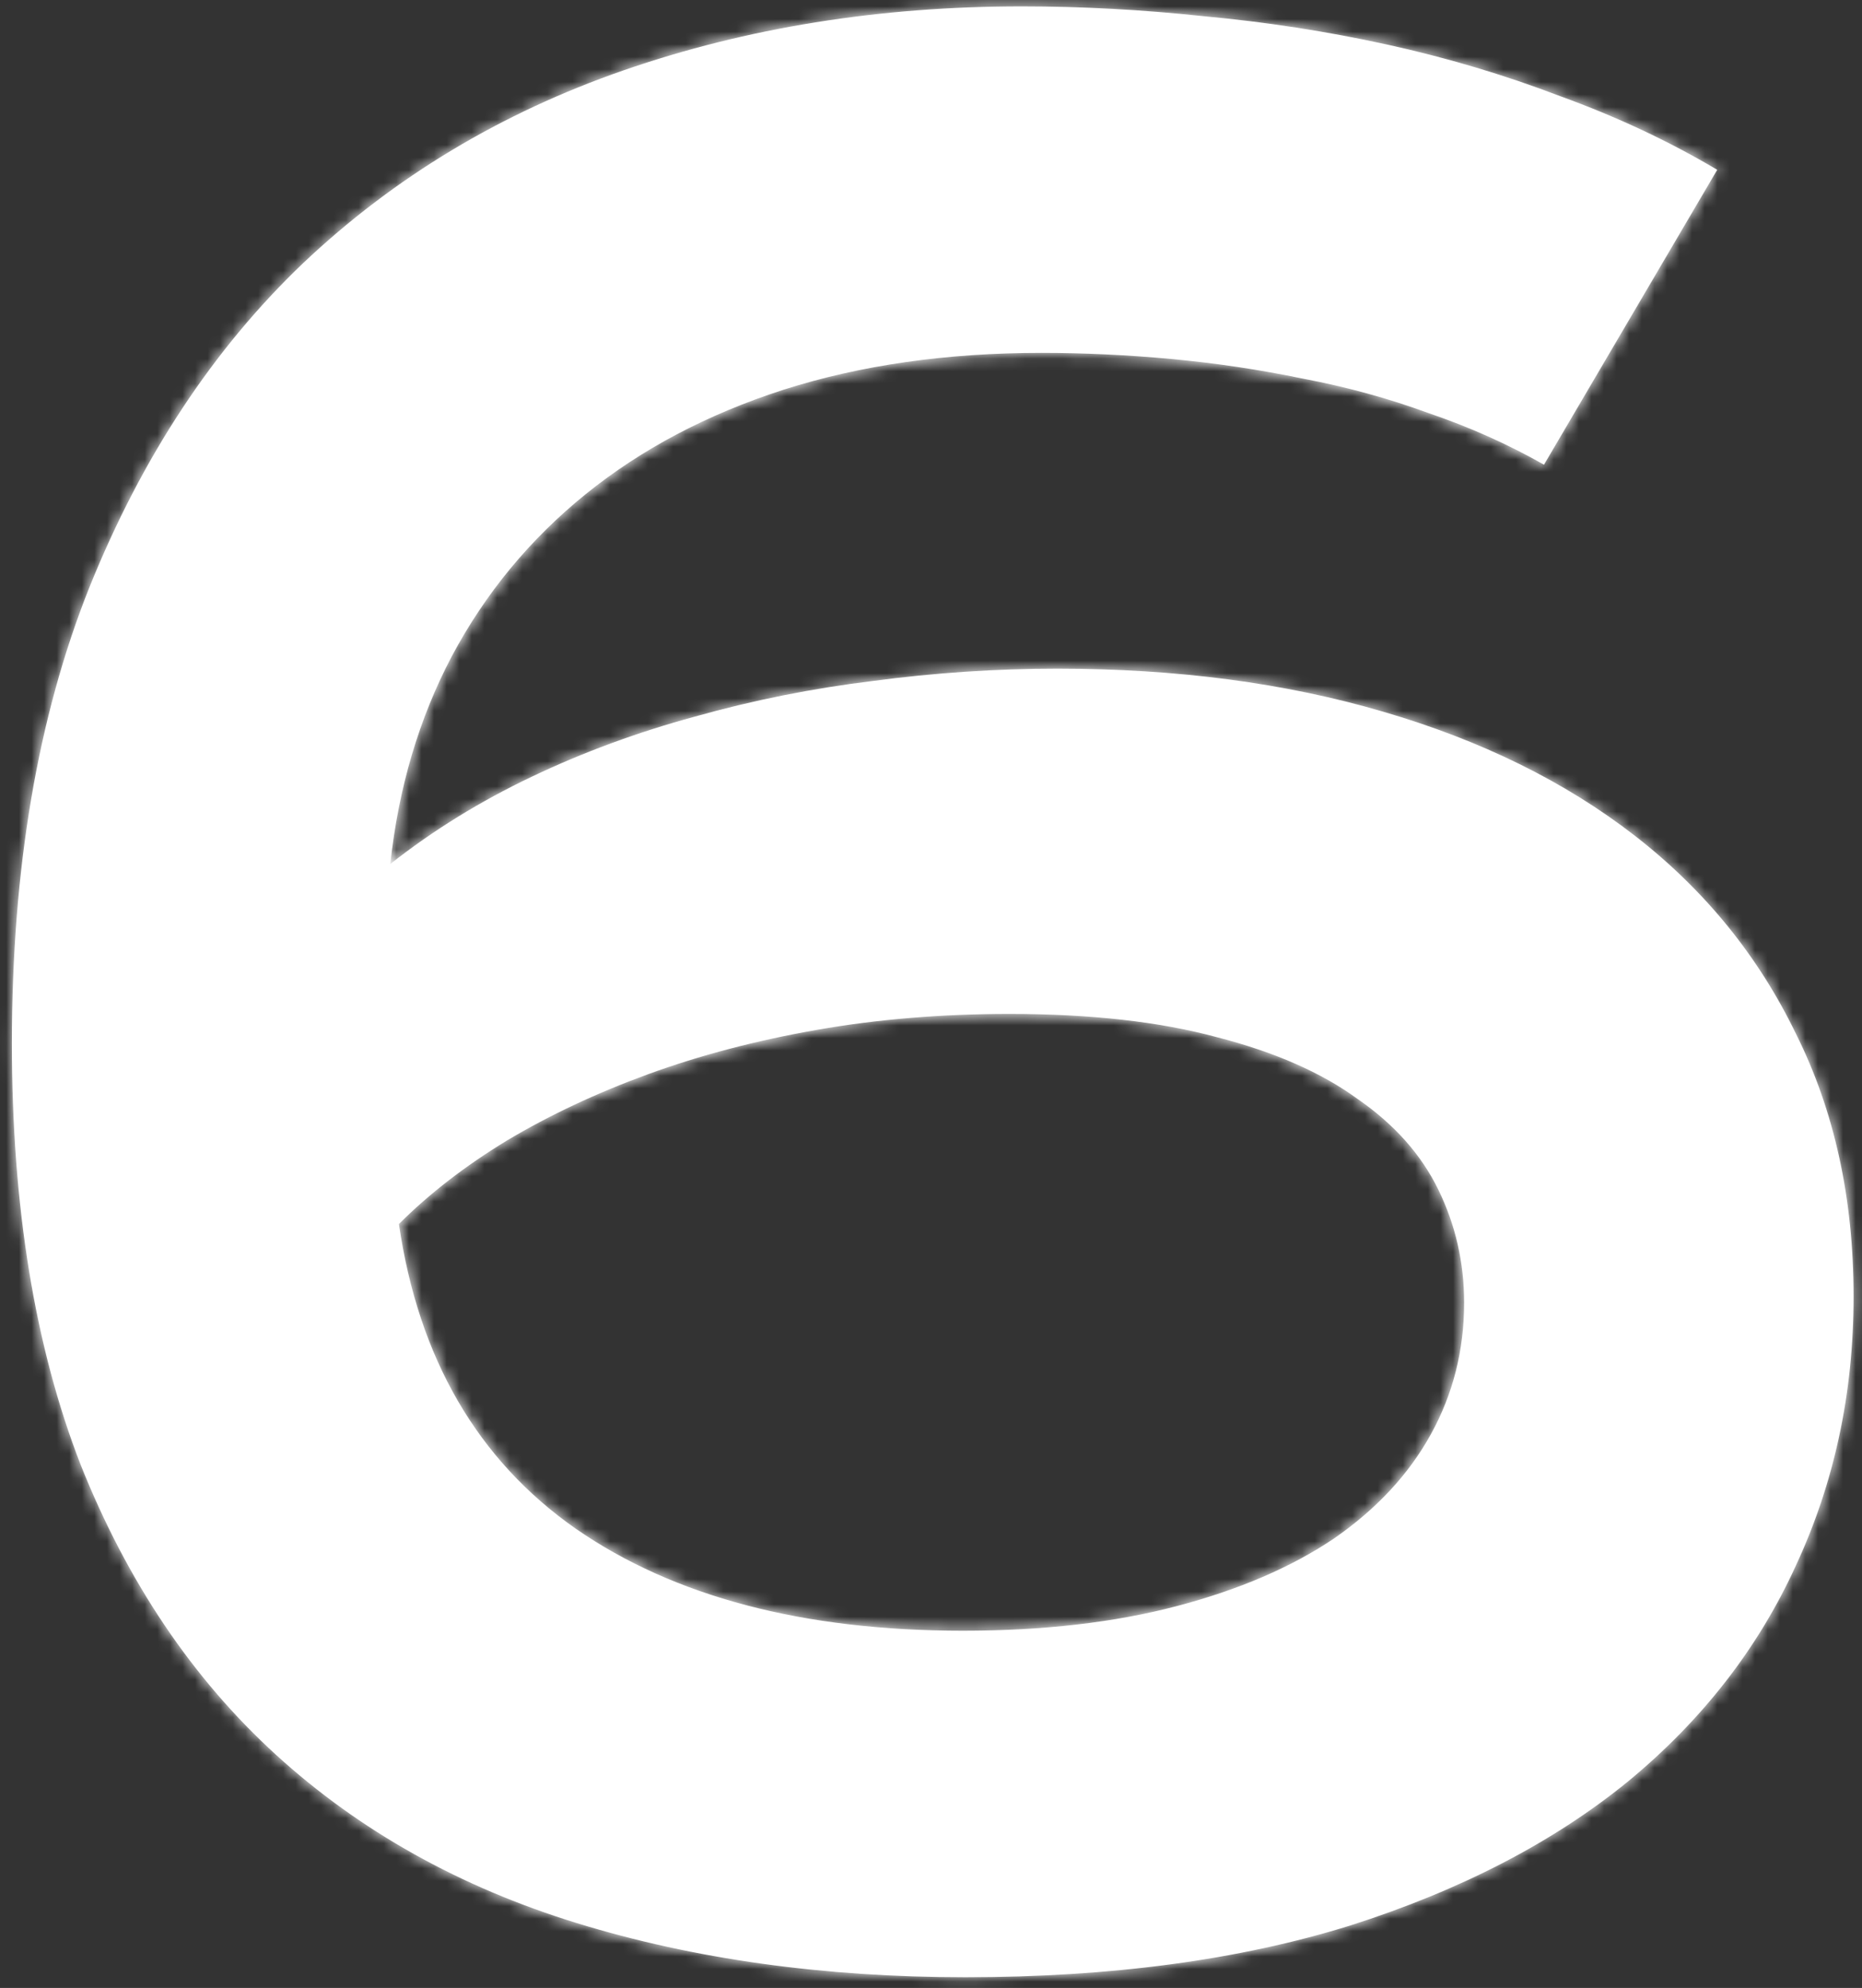 <svg width="148" height="158" viewBox="0 0 148 158" fill="none" xmlns="http://www.w3.org/2000/svg">
<rect x="0" y="0" width="148" height="158" fill="#333333" stroke="none"/>
<mask id="path-1-inside-1_50_21" fill="white">
<path d="M0.945 82.93C0.945 69.062 2.996 56.986 7.098 46.699C11.264 36.348 16.928 27.754 24.09 20.918C31.316 14.082 39.812 8.971 49.578 5.586C59.344 2.201 69.891 0.508 81.219 0.508C85.971 0.508 90.789 0.768 95.672 1.289C100.62 1.745 105.47 2.493 110.223 3.535C114.975 4.577 119.565 5.944 123.992 7.637C128.484 9.264 132.651 11.217 136.492 13.496L122.723 36.934C119.858 35.306 116.798 33.939 113.543 32.832C110.353 31.66 107.033 30.749 103.582 30.098C100.132 29.381 96.648 28.861 93.133 28.535C89.617 28.21 86.167 28.047 82.781 28.047C75.229 28.047 68.393 29.023 62.273 30.977C56.219 32.93 50.978 35.697 46.551 39.277C42.124 42.858 38.575 47.155 35.906 52.168C33.302 57.116 31.674 62.617 31.023 68.672C34.409 66.003 38.152 63.691 42.254 61.738C46.355 59.785 50.685 58.19 55.242 56.953C59.865 55.651 64.585 54.707 69.402 54.121C74.285 53.47 79.168 53.145 84.051 53.145C93.556 53.145 102.182 54.284 109.93 56.562C117.742 58.841 124.415 62.129 129.949 66.426C135.483 70.723 139.747 75.963 142.742 82.148C145.802 88.268 147.332 95.234 147.332 103.047C147.332 110.729 145.802 117.858 142.742 124.434C139.747 131.009 135.288 136.738 129.363 141.621C123.439 146.439 116.082 150.247 107.293 153.047C98.504 155.781 88.315 157.148 76.727 157.148C65.463 157.148 55.177 155.716 45.867 152.852C36.557 149.987 28.582 145.527 21.941 139.473C15.301 133.418 10.125 125.736 6.414 116.426C2.768 107.051 0.945 95.885 0.945 82.93ZM31.707 97.285C33.27 107.962 37.957 116.035 45.77 121.504C53.582 126.908 63.836 129.609 76.531 129.609C82.912 129.609 88.576 128.958 93.523 127.656C98.471 126.354 102.638 124.564 106.023 122.285C109.409 119.941 111.98 117.174 113.738 113.984C115.496 110.794 116.375 107.311 116.375 103.535C116.375 100.345 115.691 97.35 114.324 94.551C112.957 91.751 110.809 89.342 107.879 87.324C105.014 85.241 101.303 83.613 96.746 82.441C92.189 81.204 86.688 80.586 80.242 80.586C74.838 80.586 69.728 81.009 64.91 81.856C60.092 82.702 55.633 83.874 51.531 85.371C47.43 86.868 43.686 88.626 40.301 90.644C36.98 92.663 34.116 94.876 31.707 97.285Z"/>
</mask>
<path d="M0.945 82.93C0.945 69.062 2.996 56.986 7.098 46.699C11.264 36.348 16.928 27.754 24.09 20.918C31.316 14.082 39.812 8.971 49.578 5.586C59.344 2.201 69.891 0.508 81.219 0.508C85.971 0.508 90.789 0.768 95.672 1.289C100.62 1.745 105.47 2.493 110.223 3.535C114.975 4.577 119.565 5.944 123.992 7.637C128.484 9.264 132.651 11.217 136.492 13.496L122.723 36.934C119.858 35.306 116.798 33.939 113.543 32.832C110.353 31.66 107.033 30.749 103.582 30.098C100.132 29.381 96.648 28.861 93.133 28.535C89.617 28.21 86.167 28.047 82.781 28.047C75.229 28.047 68.393 29.023 62.273 30.977C56.219 32.93 50.978 35.697 46.551 39.277C42.124 42.858 38.575 47.155 35.906 52.168C33.302 57.116 31.674 62.617 31.023 68.672C34.409 66.003 38.152 63.691 42.254 61.738C46.355 59.785 50.685 58.19 55.242 56.953C59.865 55.651 64.585 54.707 69.402 54.121C74.285 53.47 79.168 53.145 84.051 53.145C93.556 53.145 102.182 54.284 109.93 56.562C117.742 58.841 124.415 62.129 129.949 66.426C135.483 70.723 139.747 75.963 142.742 82.148C145.802 88.268 147.332 95.234 147.332 103.047C147.332 110.729 145.802 117.858 142.742 124.434C139.747 131.009 135.288 136.738 129.363 141.621C123.439 146.439 116.082 150.247 107.293 153.047C98.504 155.781 88.315 157.148 76.727 157.148C65.463 157.148 55.177 155.716 45.867 152.852C36.557 149.987 28.582 145.527 21.941 139.473C15.301 133.418 10.125 125.736 6.414 116.426C2.768 107.051 0.945 95.885 0.945 82.93ZM31.707 97.285C33.27 107.962 37.957 116.035 45.77 121.504C53.582 126.908 63.836 129.609 76.531 129.609C82.912 129.609 88.576 128.958 93.523 127.656C98.471 126.354 102.638 124.564 106.023 122.285C109.409 119.941 111.98 117.174 113.738 113.984C115.496 110.794 116.375 107.311 116.375 103.535C116.375 100.345 115.691 97.35 114.324 94.551C112.957 91.751 110.809 89.342 107.879 87.324C105.014 85.241 101.303 83.613 96.746 82.441C92.189 81.204 86.688 80.586 80.242 80.586C74.838 80.586 69.728 81.009 64.91 81.856C60.092 82.702 55.633 83.874 51.531 85.371C47.43 86.868 43.686 88.626 40.301 90.644C36.98 92.663 34.116 94.876 31.707 97.285Z" fill="white"/>
<path d="M7.098 46.699L5.242 45.952L5.24 45.959L7.098 46.699ZM24.09 20.918L22.715 19.465L22.709 19.471L24.09 20.918ZM95.672 1.289L95.46 3.278L95.474 3.279L95.488 3.281L95.672 1.289ZM110.223 3.535L109.794 5.489L110.223 3.535ZM123.992 7.637L123.278 9.505L123.294 9.511L123.311 9.517L123.992 7.637ZM136.492 13.496L138.217 14.509L139.225 12.792L137.513 11.776L136.492 13.496ZM122.723 36.934L121.735 38.672L123.449 39.646L124.447 37.947L122.723 36.934ZM113.543 32.832L112.853 34.709L112.876 34.718L112.899 34.726L113.543 32.832ZM103.582 30.098L103.176 32.056L103.193 32.06L103.211 32.063L103.582 30.098ZM62.273 30.977L61.665 29.071L61.659 29.073L62.273 30.977ZM46.551 39.277L45.293 37.722L46.551 39.277ZM35.906 52.168L34.141 51.228L34.136 51.236L35.906 52.168ZM31.023 68.672L29.035 68.458L28.526 73.188L32.262 70.242L31.023 68.672ZM55.242 56.953L55.766 58.883L55.775 58.881L55.785 58.878L55.242 56.953ZM69.402 54.121L69.644 56.106L69.655 56.105L69.667 56.103L69.402 54.121ZM109.93 56.562L109.365 58.481L109.37 58.483L109.93 56.562ZM142.742 82.148L140.942 83.02L140.948 83.031L140.953 83.043L142.742 82.148ZM142.742 124.434L140.929 123.59L140.925 123.597L140.922 123.605L142.742 124.434ZM129.363 141.621L130.625 143.173L130.635 143.164L129.363 141.621ZM107.293 153.047L107.887 154.957L107.9 154.953L107.293 153.047ZM45.867 152.852L45.279 154.763L45.867 152.852ZM6.414 116.426L4.55 117.151L4.553 117.159L4.556 117.166L6.414 116.426ZM31.707 97.285L30.293 95.871L29.583 96.581L29.728 97.575L31.707 97.285ZM45.77 121.504L44.623 123.142L44.632 123.149L45.77 121.504ZM106.023 122.285L107.14 123.944L107.151 123.937L107.162 123.93L106.023 122.285ZM107.879 87.324L106.703 88.942L106.723 88.957L106.744 88.971L107.879 87.324ZM96.746 82.441L96.222 84.372L96.235 84.375L96.248 84.378L96.746 82.441ZM40.301 90.644L39.277 88.927L39.269 88.931L39.262 88.936L40.301 90.644ZM2.945 82.93C2.945 69.255 4.968 57.44 8.955 47.44L5.24 45.959C1.024 56.532 -1.055 68.87 -1.055 82.93H2.945ZM8.953 47.446C13.027 37.325 18.54 28.98 25.471 22.365L22.709 19.471C15.316 26.528 9.502 35.37 5.242 45.952L8.953 47.446ZM25.464 22.371C32.477 15.738 40.725 10.772 50.233 7.476L48.923 3.696C38.9 7.171 30.156 12.427 22.715 19.465L25.464 22.371ZM50.233 7.476C59.769 4.17 70.092 2.508 81.219 2.508V-1.492C69.689 -1.492 58.919 0.231 48.923 3.696L50.233 7.476ZM81.219 2.508C85.898 2.508 90.645 2.764 95.46 3.278L95.884 -0.7C90.933 -1.228 86.044 -1.492 81.219 -1.492V2.508ZM95.488 3.281C100.356 3.729 105.124 4.465 109.794 5.489L110.651 1.582C105.816 0.522 100.884 -0.239 95.855 -0.703L95.488 3.281ZM109.794 5.489C114.452 6.51 118.946 7.849 123.278 9.505L124.706 5.769C120.184 4.039 115.498 2.644 110.651 1.582L109.794 5.489ZM123.311 9.517C127.693 11.105 131.746 13.006 135.472 15.216L137.513 11.776C133.556 9.429 129.275 7.424 124.673 5.756L123.311 9.517ZM134.768 12.483L120.998 35.92L124.447 37.947L138.217 14.509L134.768 12.483ZM123.711 35.195C120.732 33.502 117.556 32.084 114.187 30.939L112.899 34.726C116.04 35.794 118.984 37.11 121.735 38.672L123.711 35.195ZM114.233 30.955C110.935 29.744 107.508 28.803 103.953 28.132L103.211 32.063C106.557 32.694 109.77 33.577 112.853 34.709L114.233 30.955ZM103.988 28.139C100.464 27.408 96.907 26.876 93.317 26.544L92.948 30.527C96.39 30.845 99.799 31.355 103.176 32.056L103.988 28.139ZM93.317 26.544C89.743 26.213 86.231 26.047 82.781 26.047V30.047C86.103 30.047 89.492 30.207 92.948 30.527L93.317 26.544ZM82.781 26.047C75.058 26.047 68.013 27.046 61.665 29.071L62.882 32.882C68.774 31.001 75.4 30.047 82.781 30.047V26.047ZM61.659 29.073C55.398 31.093 49.933 33.97 45.293 37.722L47.809 40.832C52.023 37.423 57.04 34.766 62.887 32.88L61.659 29.073ZM45.293 37.722C40.658 41.471 36.937 45.977 34.141 51.228L37.672 53.108C40.214 48.333 43.59 44.245 47.809 40.832L45.293 37.722ZM34.136 51.236C31.405 56.427 29.71 62.175 29.035 68.458L33.012 68.886C33.639 63.059 35.2 57.805 37.676 53.099L34.136 51.236ZM32.262 70.242C35.524 67.67 39.139 65.436 43.114 63.544L41.394 59.933C37.165 61.946 33.294 64.335 29.785 67.101L32.262 70.242ZM43.114 63.544C47.103 61.644 51.32 60.09 55.766 58.883L54.718 55.023C50.05 56.29 45.608 57.926 41.394 59.933L43.114 63.544ZM55.785 58.878C60.307 57.604 64.927 56.68 69.644 56.106L69.161 52.136C64.243 52.734 59.422 53.698 54.7 55.028L55.785 58.878ZM69.667 56.103C74.463 55.464 79.257 55.145 84.051 55.145V51.145C79.079 51.145 74.108 51.476 69.138 52.139L69.667 56.103ZM84.051 55.145C93.398 55.145 101.83 56.265 109.365 58.481L110.494 54.644C102.534 52.303 93.714 51.145 84.051 51.145V55.145ZM109.37 58.483C116.979 60.702 123.417 63.886 128.723 68.005L131.176 64.846C125.414 60.372 118.505 56.98 110.49 54.642L109.37 58.483ZM128.723 68.005C134.018 72.117 138.084 77.118 140.942 83.02L144.542 81.277C141.411 74.809 136.948 69.328 131.176 64.846L128.723 68.005ZM140.953 83.043C143.856 88.848 145.332 95.501 145.332 103.047H149.332C149.332 94.968 147.748 87.689 144.531 81.254L140.953 83.043ZM145.332 103.047C145.332 110.455 143.859 117.294 140.929 123.59L144.555 125.277C147.746 118.422 149.332 111.003 149.332 103.047H145.332ZM140.922 123.605C138.061 129.886 133.796 135.376 128.091 140.078L130.635 143.164C136.779 138.101 141.434 132.132 144.562 125.263L140.922 123.605ZM128.101 140.069C122.407 144.7 115.285 148.402 106.686 151.141L107.9 154.953C116.879 152.092 124.471 148.178 130.625 143.173L128.101 140.069ZM106.699 151.137C98.144 153.799 88.163 155.148 76.727 155.148V159.148C88.467 159.148 98.863 157.764 107.887 154.957L106.699 151.137ZM76.727 155.148C65.632 155.148 55.548 153.738 46.455 150.94L45.279 154.763C54.806 157.695 65.295 159.148 76.727 159.148V155.148ZM46.455 150.94C37.403 148.155 29.694 143.834 23.289 137.995L20.594 140.951C27.47 147.22 35.711 151.819 45.279 154.763L46.455 150.94ZM23.289 137.995C16.897 132.167 11.884 124.747 8.272 115.685L4.556 117.166C8.366 126.725 13.705 134.669 20.594 140.951L23.289 137.995ZM8.278 115.701C4.744 106.613 2.945 95.706 2.945 82.93H-1.055C-1.055 96.065 0.793 107.489 4.55 117.151L8.278 115.701ZM29.728 97.575C31.359 108.718 36.297 117.315 44.623 123.142L46.916 119.865C39.617 114.756 35.18 107.206 33.686 96.996L29.728 97.575ZM44.632 123.149C52.874 128.85 63.564 131.609 76.531 131.609V127.609C64.108 127.609 54.29 124.965 46.907 119.859L44.632 123.149ZM76.531 131.609C83.043 131.609 88.883 130.945 94.032 129.59L93.014 125.722C88.268 126.971 82.78 127.609 76.531 127.609V131.609ZM94.032 129.59C99.144 128.245 103.529 126.375 107.14 123.944L104.907 120.626C101.747 122.752 97.798 124.463 93.014 125.722L94.032 129.59ZM107.162 123.93C110.768 121.433 113.565 118.444 115.49 114.95L111.987 113.019C110.396 115.905 108.05 118.45 104.885 120.641L107.162 123.93ZM115.49 114.95C117.417 111.453 118.375 107.636 118.375 103.535H114.375C114.375 106.987 113.575 110.136 111.987 113.019L115.49 114.95ZM118.375 103.535C118.375 100.048 117.625 96.753 116.121 93.673L112.527 95.428C113.758 97.948 114.375 100.642 114.375 103.535H118.375ZM116.121 93.673C114.583 90.523 112.186 87.862 109.014 85.677L106.744 88.971C109.431 90.822 111.331 92.98 112.527 95.428L116.121 93.673ZM109.055 85.707C105.932 83.435 101.97 81.72 97.244 80.504L96.248 84.378C100.637 85.507 104.097 87.047 106.703 88.942L109.055 85.707ZM97.27 80.511C92.493 79.215 86.805 78.586 80.242 78.586V82.586C86.57 82.586 91.885 83.194 96.222 84.372L97.27 80.511ZM80.242 78.586C74.734 78.586 69.507 79.017 64.564 79.886L65.256 83.825C69.948 83.001 74.943 82.586 80.242 82.586V78.586ZM64.564 79.886C59.644 80.75 55.069 81.95 50.845 83.492L52.217 87.25C56.196 85.797 60.541 84.654 65.256 83.825L64.564 79.886ZM50.845 83.492C46.639 85.028 42.78 86.838 39.277 88.927L41.325 92.362C44.592 90.415 48.221 88.709 52.217 87.25L50.845 83.492ZM39.262 88.936C35.824 91.025 32.829 93.335 30.293 95.871L33.121 98.699C35.403 96.418 38.137 94.3 41.34 92.354L39.262 88.936Z" fill="white" mask="url(#path-1-inside-1_50_21)"/>
</svg>
